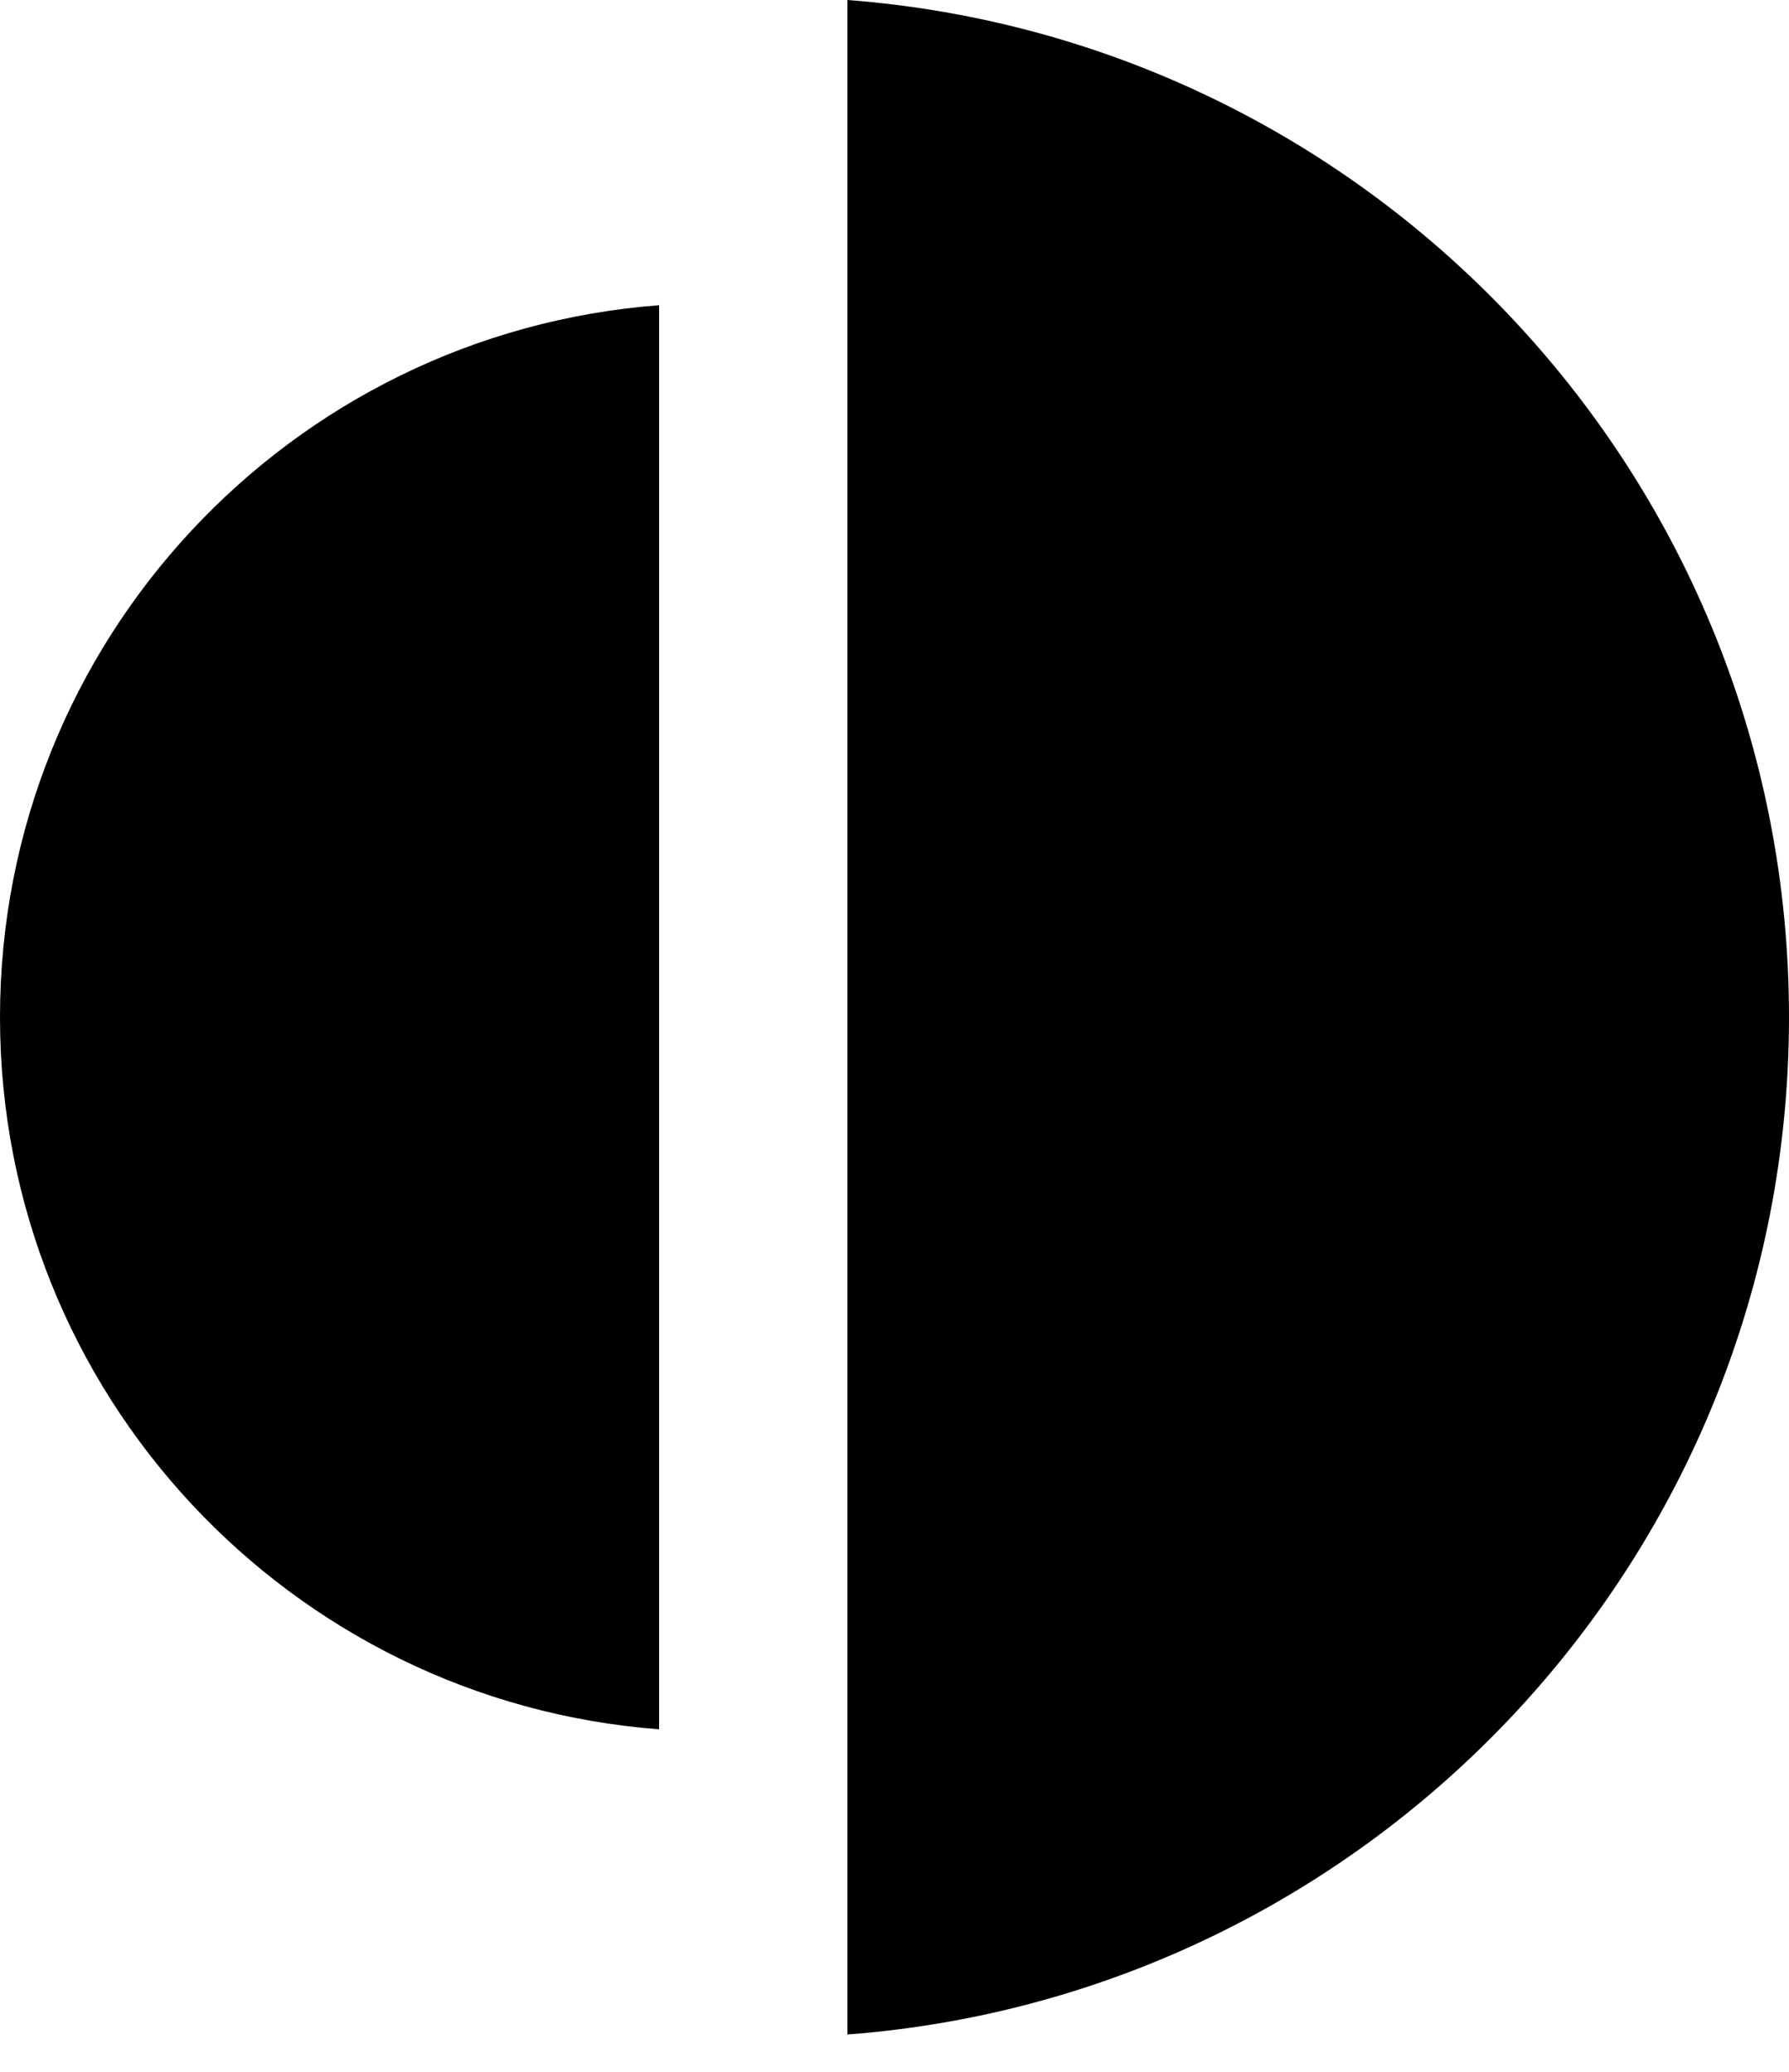 <?xml version="1.0" encoding="UTF-8"?>
<svg width="19px" height="22px" viewBox="0 0 19 22" version="1.1" xmlns="http://www.w3.org/2000/svg" xmlns:xlink="http://www.w3.org/1999/xlink">
    <!-- Generator: Sketch 43.2 (39069) - http://www.bohemiancoding.com/sketch -->
    <title>brushSize</title>
    <desc>Created with Sketch.</desc>
    <defs></defs>
    <g id="10--Trava" stroke="none" stroke-width="1" fill="none" fill-rule="evenodd">
        <g id="Options-Trava-OnOarding-Photoshop-2" transform="translate(-464, -221)" fill="#000000">
            <g id="Overlay" transform="translate(444, 208)">
                <g id="Icons/Photoshop/Size" transform="translate(12, 8)">
                    <path d="M17,5 C22.594,5.426 27,10.099 27,15.802 C27,21.504 22.594,26.178 17,26.604 L17,5 Z" id="Combined-Shape"></path>
                    <path d="M8,8.241 C11.916,8.538 15,11.81 15,15.802 C15,19.794 11.916,23.065 8,23.363 L8,8.241 Z" id="Combined-Shape-Copy" transform="translate(11.5, 15.802) rotate(-180) translate(-11.5, -15.802) "></path>
                </g>
            </g>
        </g>
    </g>
</svg>